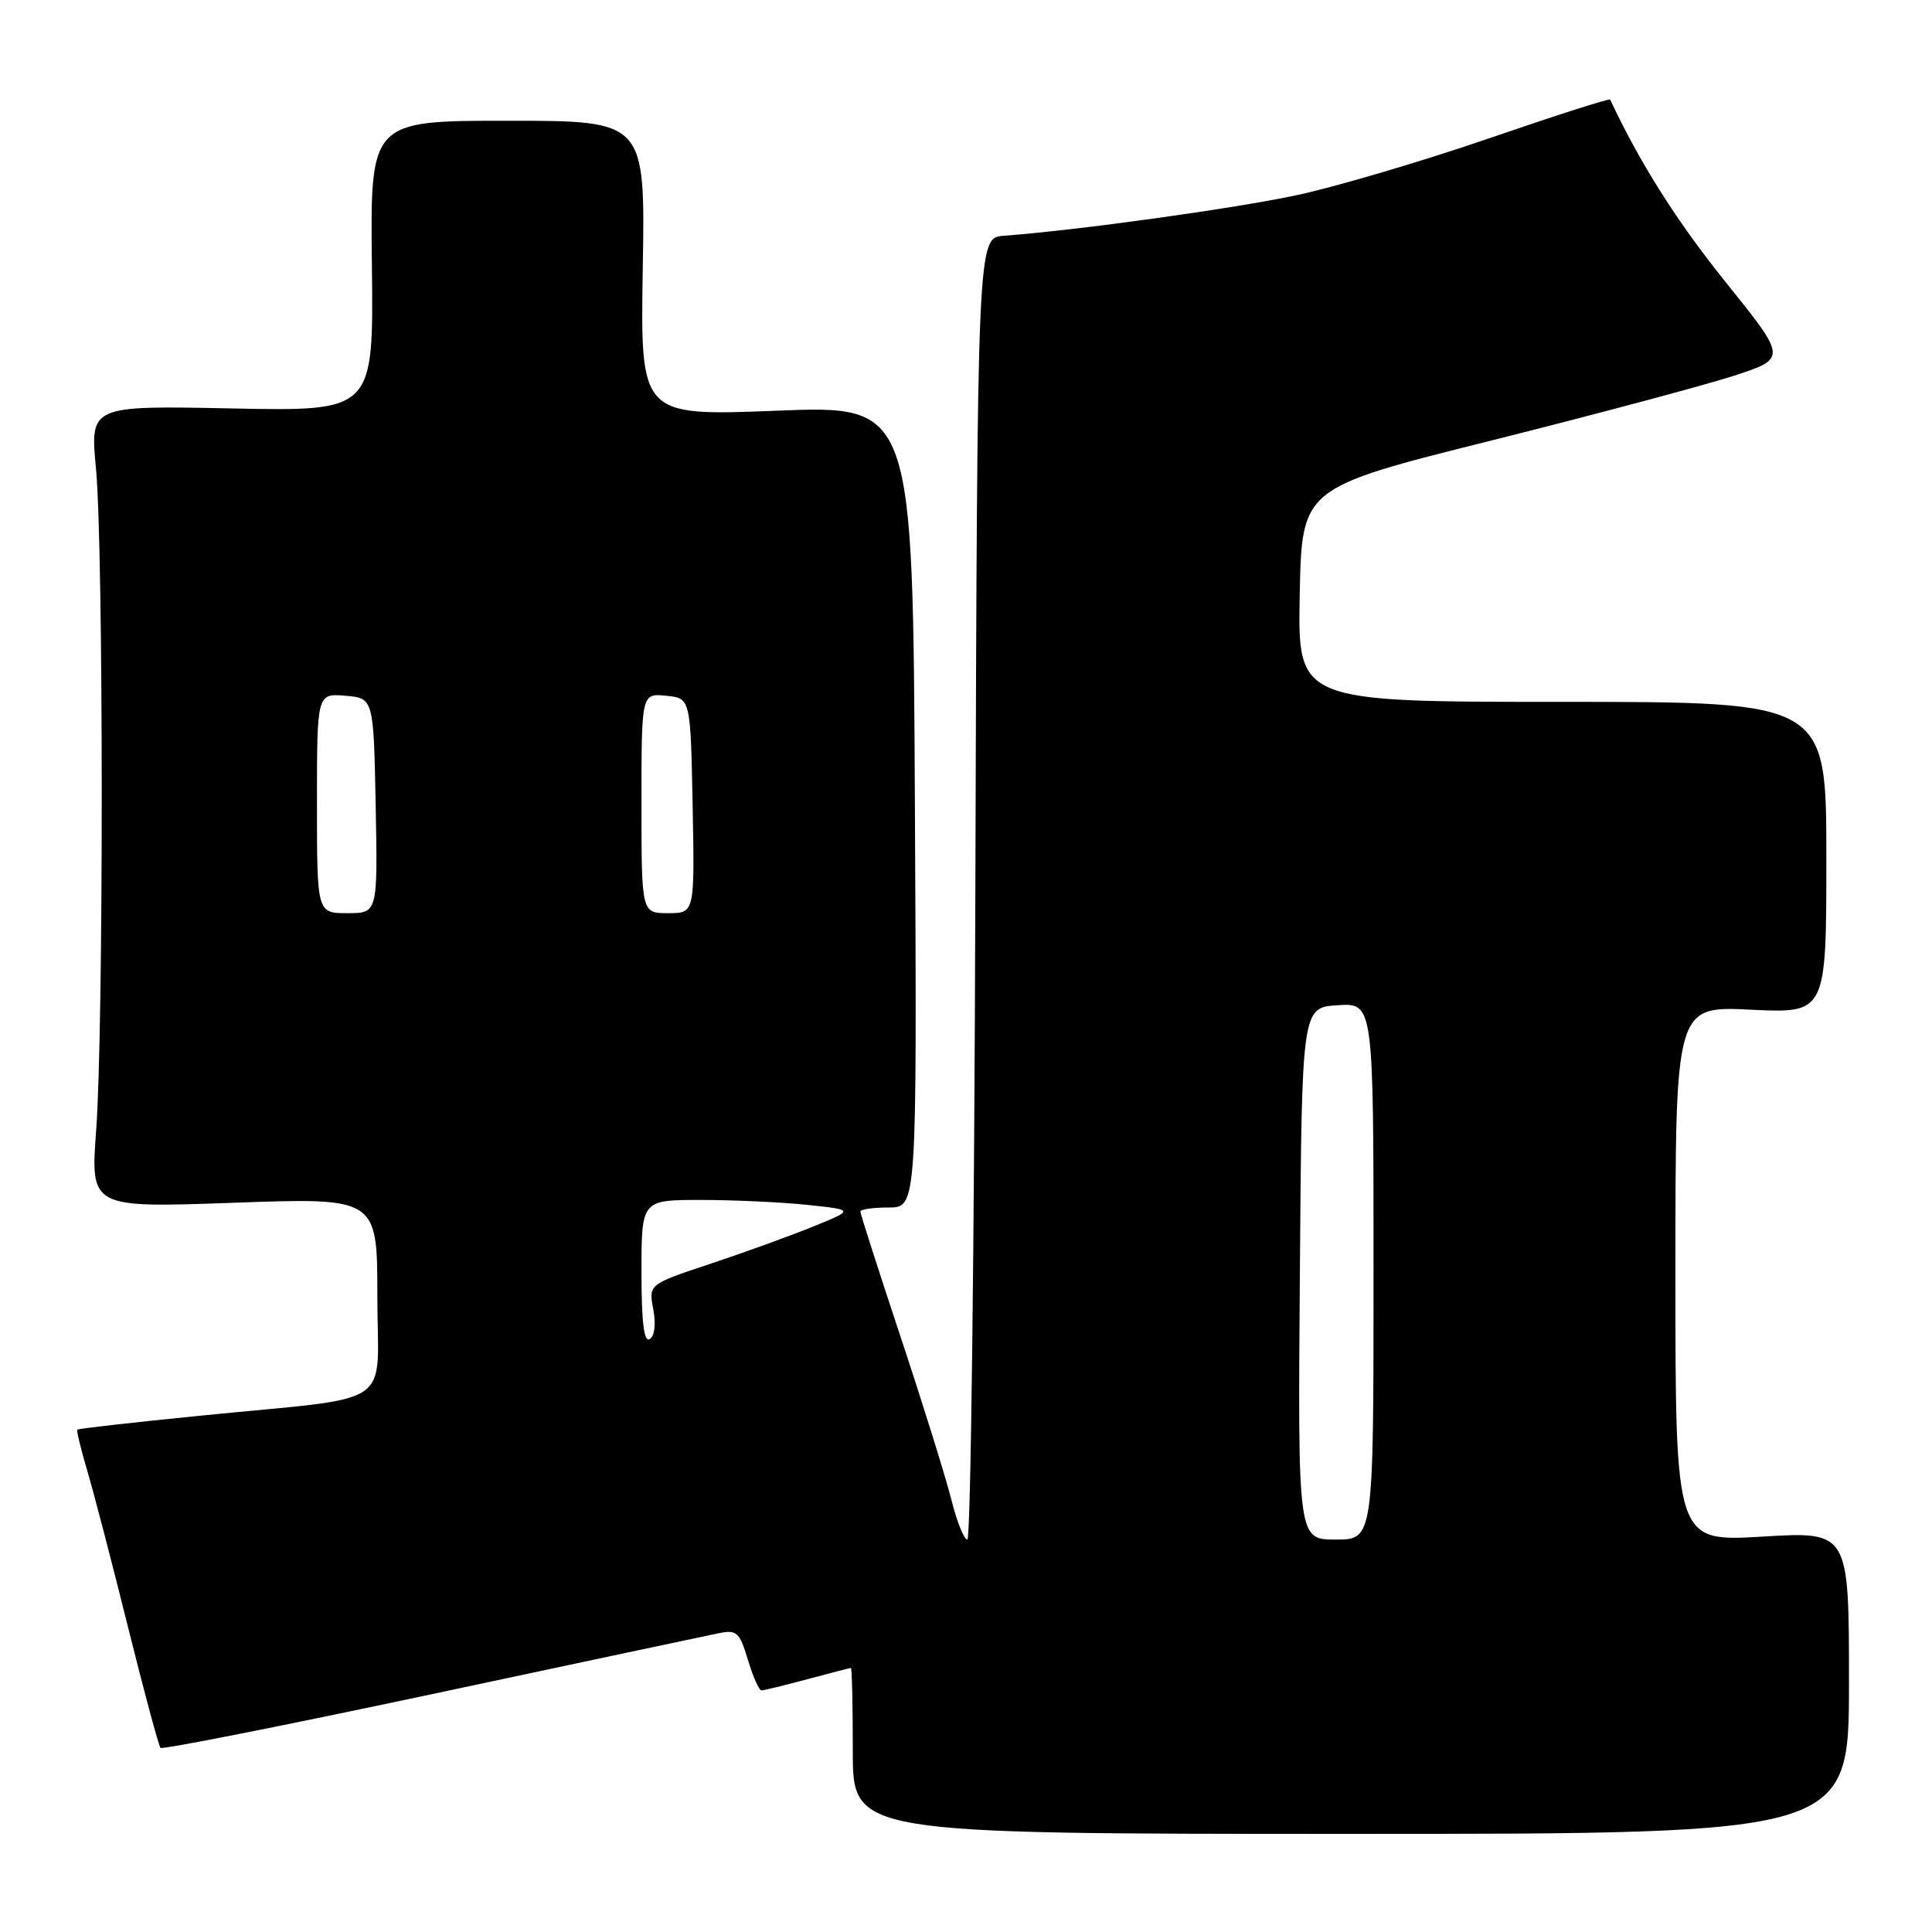 <?xml version="1.0" encoding="UTF-8" standalone="no"?>
<!DOCTYPE svg PUBLIC "-//W3C//DTD SVG 1.1//EN" "http://www.w3.org/Graphics/SVG/1.1/DTD/svg11.dtd" >
<svg xmlns="http://www.w3.org/2000/svg" xmlns:xlink="http://www.w3.org/1999/xlink" version="1.1" viewBox="0 0 256 256">
 <g >
 <path fill="currentColor"
d=" M 245.00 222.96 C 245.00 202.92 245.00 202.92 233.50 203.61 C 222.00 204.29 222.00 204.29 222.00 168.80 C 222.00 133.30 222.00 133.30 232.00 133.79 C 242.00 134.27 242.00 134.27 242.00 113.63 C 242.00 93.00 242.00 93.00 206.97 93.00 C 171.95 93.00 171.95 93.00 172.22 78.83 C 172.50 64.65 172.50 64.65 197.50 58.40 C 211.25 54.95 225.72 51.09 229.65 49.82 C 236.80 47.50 236.80 47.50 228.65 37.37 C 222.15 29.28 217.35 21.70 213.35 13.19 C 213.27 13.01 206.04 15.33 197.28 18.34 C 188.52 21.35 177.11 24.72 171.93 25.84 C 163.58 27.63 142.75 30.52 133.00 31.24 C 129.50 31.50 129.50 31.50 129.24 117.75 C 129.10 165.19 128.63 204.00 128.18 204.00 C 127.74 204.00 126.79 201.64 126.07 198.75 C 125.35 195.86 122.34 186.20 119.38 177.28 C 116.42 168.37 114.00 160.83 114.00 160.53 C 114.00 160.24 115.69 160.00 117.75 160.00 C 121.50 160.00 121.50 160.00 121.23 106.85 C 120.97 53.71 120.97 53.71 102.91 54.42 C 84.85 55.13 84.85 55.13 85.17 35.57 C 85.50 16.00 85.50 16.00 67.28 16.00 C 49.05 16.00 49.05 16.00 49.28 35.25 C 49.50 54.50 49.50 54.50 30.72 54.12 C 11.93 53.74 11.93 53.74 12.72 62.12 C 13.72 72.83 13.74 136.27 12.74 149.78 C 11.99 160.05 11.99 160.05 30.99 159.37 C 50.00 158.69 50.00 158.69 50.00 171.76 C 50.00 186.92 52.93 184.94 26.50 187.59 C 17.70 188.47 10.39 189.30 10.25 189.43 C 10.12 189.55 10.71 192.02 11.57 194.91 C 12.43 197.80 14.86 207.14 16.98 215.67 C 19.10 224.19 21.03 231.36 21.27 231.60 C 21.51 231.85 37.64 228.65 57.11 224.51 C 76.57 220.36 93.71 216.72 95.19 216.42 C 97.63 215.92 97.99 216.25 99.10 219.93 C 99.77 222.17 100.58 223.99 100.91 223.99 C 101.23 223.98 103.97 223.31 107.00 222.50 C 110.03 221.69 112.61 221.02 112.75 221.01 C 112.89 221.01 113.00 225.95 113.00 232.00 C 113.00 243.00 113.00 243.00 179.00 243.00 C 245.00 243.00 245.00 243.00 245.00 222.96 Z  M 172.24 168.75 C 172.50 133.50 172.50 133.50 177.25 133.20 C 182.00 132.89 182.00 132.89 182.00 168.45 C 182.00 204.00 182.00 204.00 176.99 204.00 C 171.97 204.00 171.97 204.00 172.24 168.75 Z  M 85.00 168.56 C 85.00 159.00 85.00 159.00 92.85 159.00 C 97.17 159.00 103.52 159.29 106.95 159.65 C 113.20 160.31 113.20 160.31 107.78 162.51 C 104.79 163.73 98.66 165.95 94.15 167.45 C 85.94 170.18 85.94 170.18 86.56 173.48 C 86.93 175.44 86.74 177.04 86.09 177.44 C 85.33 177.91 85.00 175.20 85.00 168.56 Z  M 42.00 106.44 C 42.00 91.88 42.00 91.88 45.75 92.19 C 49.50 92.50 49.50 92.50 49.78 106.75 C 50.05 121.00 50.05 121.00 46.03 121.00 C 42.00 121.00 42.00 121.00 42.00 106.44 Z  M 85.00 106.44 C 85.00 91.87 85.00 91.87 88.25 92.19 C 91.50 92.50 91.50 92.50 91.78 106.75 C 92.05 121.00 92.05 121.00 88.53 121.00 C 85.00 121.00 85.00 121.00 85.00 106.44 Z "/>
</g>
</svg>